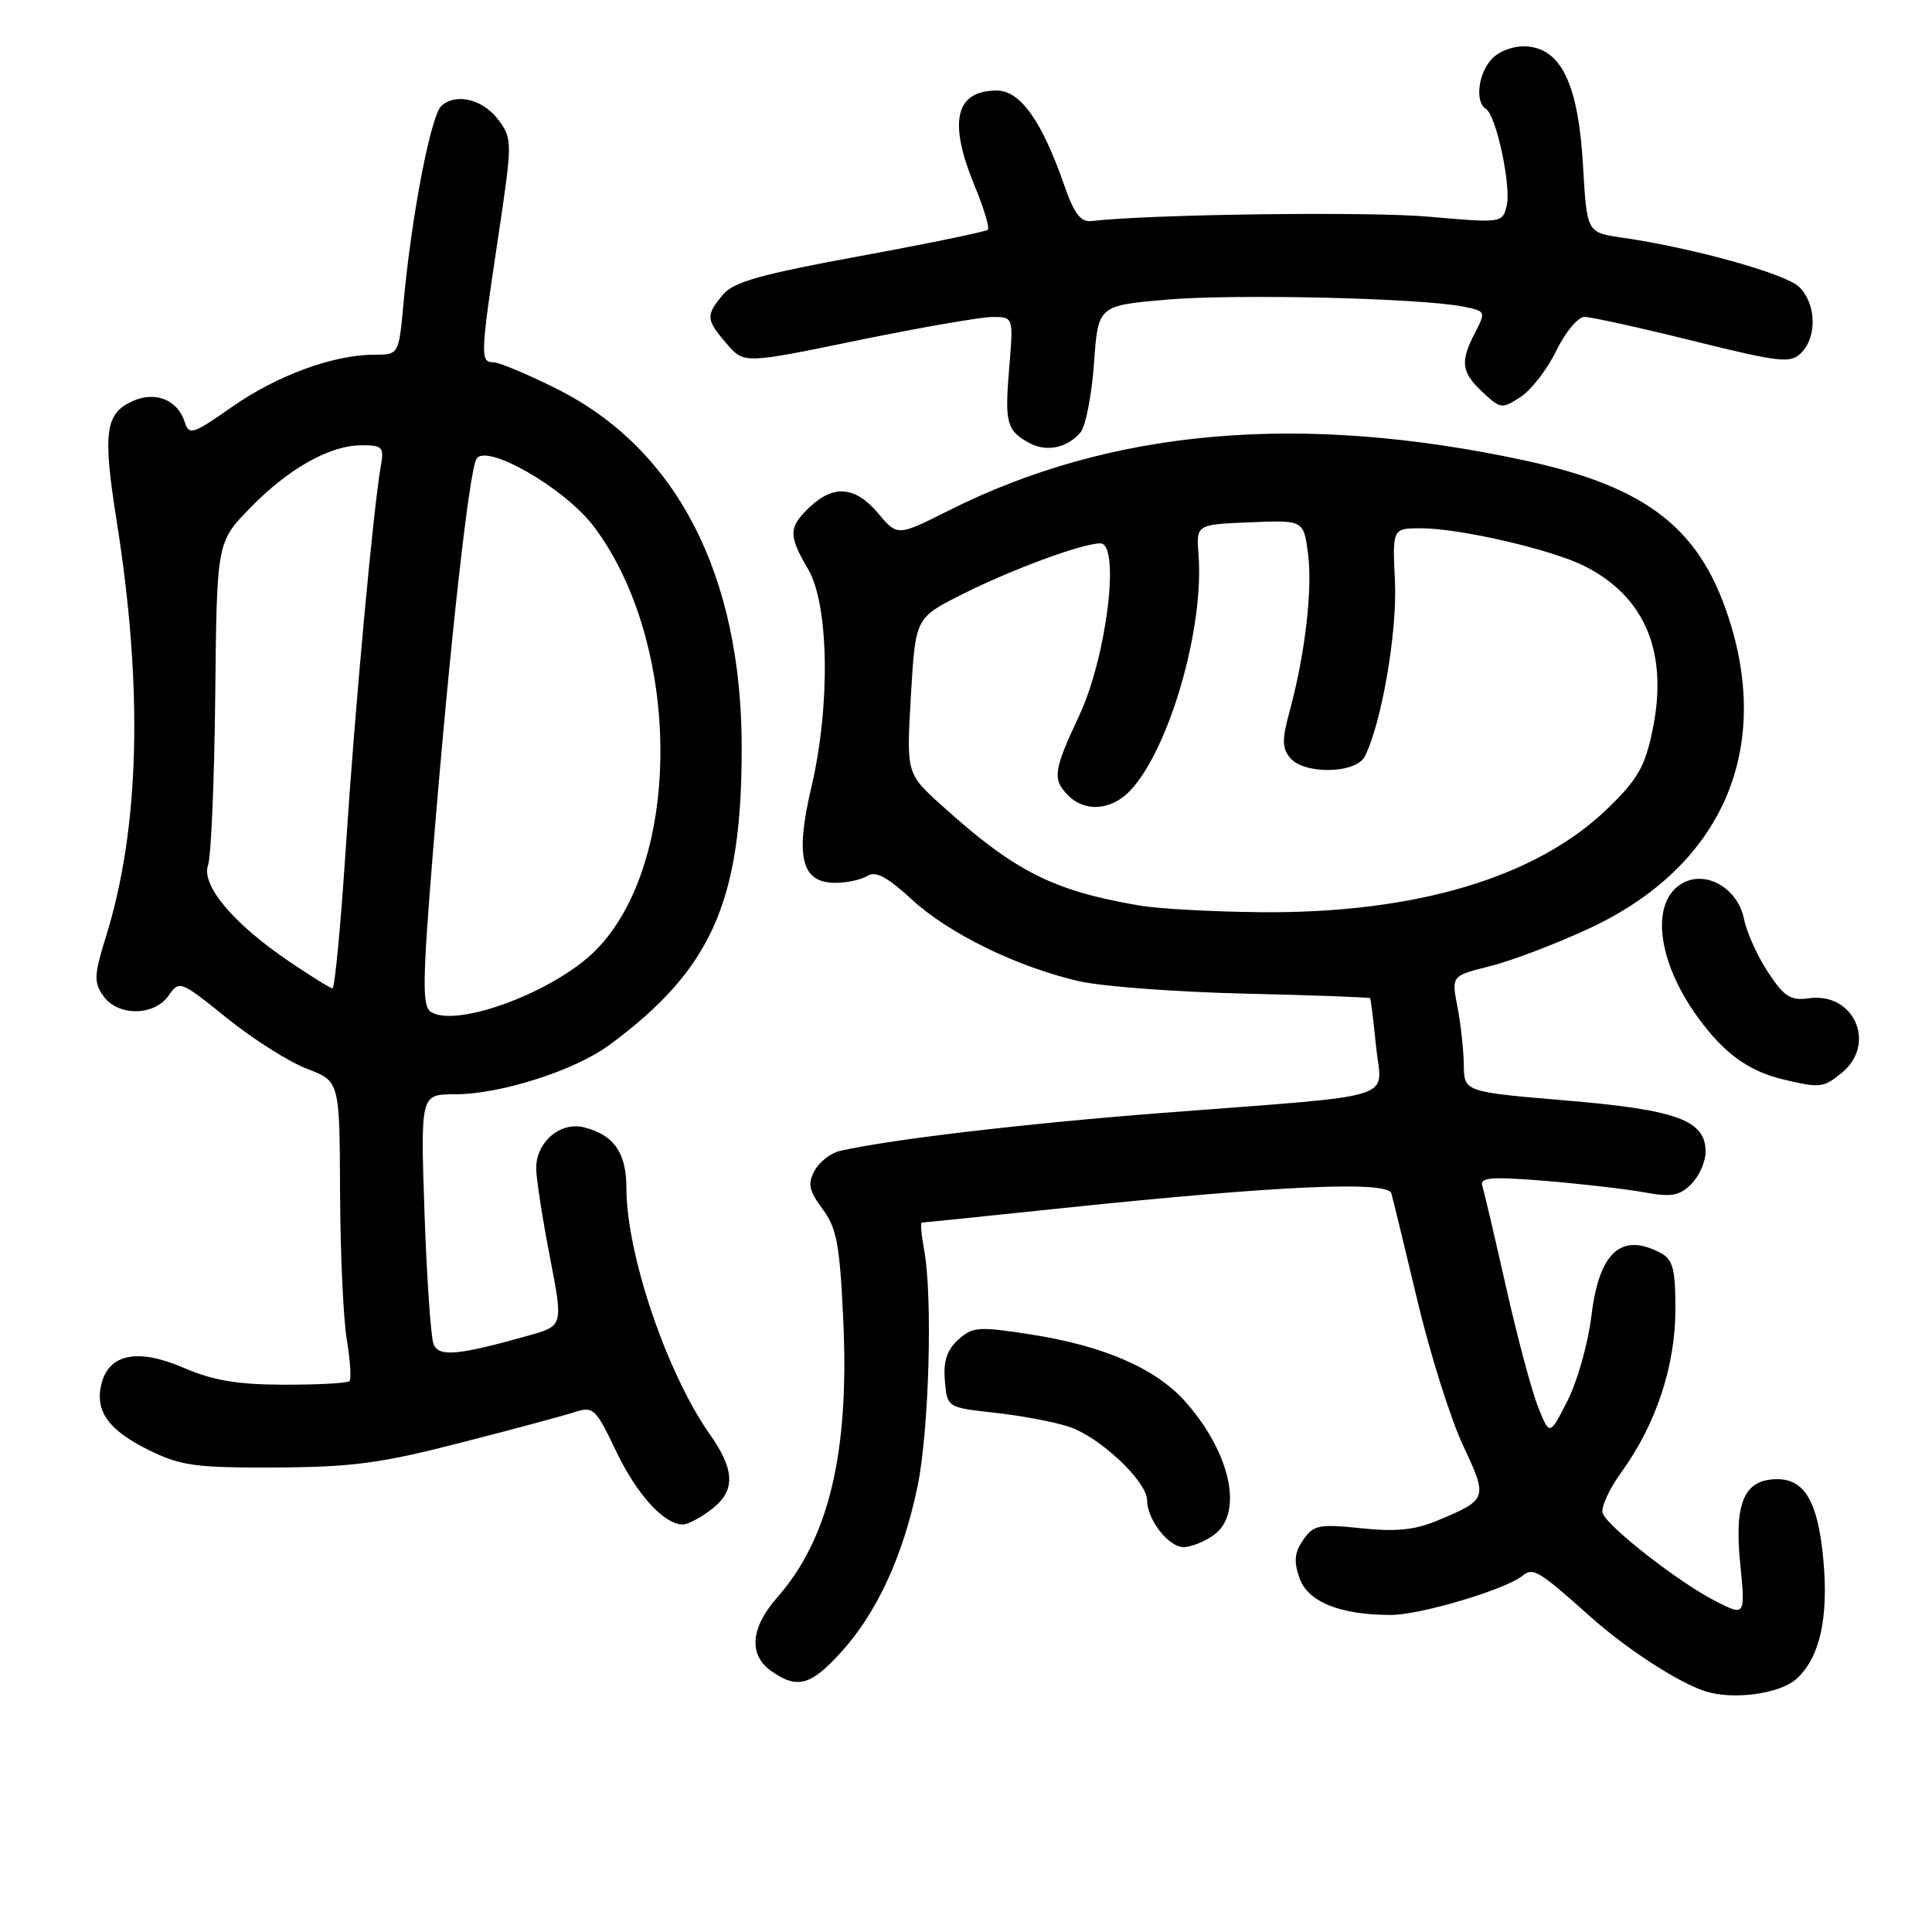 <?xml version="1.0" encoding="UTF-8" standalone="no"?>
<!DOCTYPE svg PUBLIC "-//W3C//DTD SVG 1.1//EN" "http://www.w3.org/Graphics/SVG/1.1/DTD/svg11.dtd" >
<svg xmlns="http://www.w3.org/2000/svg" xmlns:xlink="http://www.w3.org/1999/xlink" version="1.1" viewBox="0 0 256 256">
 <g >
 <path fill="currentColor"
d=" M 238.04 222.46 C 241.13 219.66 242.32 214.39 241.60 206.64 C 240.90 199.04 239.15 196.00 235.50 196.00 C 231.15 196.00 229.79 199.05 230.57 207.00 C 231.28 214.18 231.28 214.18 227.32 212.16 C 222.50 209.71 213.08 202.37 212.37 200.52 C 212.09 199.78 213.22 197.29 214.90 194.99 C 219.43 188.73 222.00 180.95 222.00 173.50 C 222.00 168.17 221.67 166.89 220.07 166.04 C 214.85 163.24 211.89 165.91 210.88 174.30 C 210.45 177.93 209.02 183.01 207.71 185.59 C 205.33 190.27 205.33 190.27 203.79 186.39 C 202.94 184.25 201.03 177.10 199.55 170.50 C 198.06 163.90 196.65 157.88 196.41 157.13 C 196.05 156.01 197.54 155.89 204.74 156.47 C 209.56 156.87 215.46 157.55 217.86 157.99 C 221.48 158.65 222.54 158.46 224.11 156.89 C 225.15 155.85 226.00 153.93 226.00 152.62 C 226.00 148.44 222.24 147.06 207.50 145.82 C 194.00 144.68 194.00 144.68 193.96 141.09 C 193.93 139.12 193.56 135.65 193.12 133.40 C 192.32 129.30 192.32 129.30 197.41 128.03 C 200.21 127.34 206.10 125.10 210.50 123.06 C 227.57 115.16 234.56 100.36 229.42 83.04 C 225.60 70.18 218.54 64.54 201.79 60.96 C 172.24 54.64 147.20 56.84 125.71 67.65 C 118.92 71.06 118.92 71.06 116.37 68.03 C 113.36 64.45 110.50 64.18 107.31 67.17 C 104.47 69.85 104.44 70.93 107.08 75.42 C 109.85 80.11 110.05 93.55 107.50 104.36 C 105.33 113.59 106.20 117.01 110.73 116.98 C 112.25 116.98 114.16 116.55 114.96 116.05 C 116.02 115.37 117.59 116.21 120.80 119.17 C 125.72 123.71 134.78 128.13 143.00 130.02 C 146.03 130.71 155.90 131.45 164.94 131.66 C 173.98 131.87 181.45 132.14 181.55 132.27 C 181.64 132.40 182.00 135.29 182.34 138.69 C 183.06 145.95 186.19 144.98 154.00 147.47 C 135.85 148.87 117.80 151.00 111.28 152.51 C 110.06 152.79 108.55 153.97 107.93 155.13 C 107.00 156.86 107.20 157.78 109.00 160.21 C 110.88 162.75 111.28 164.92 111.74 175.02 C 112.55 192.49 109.83 203.87 103.01 211.64 C 99.43 215.71 99.15 219.29 102.22 221.44 C 105.65 223.85 107.46 223.35 111.50 218.87 C 116.21 213.66 119.66 206.17 121.57 196.99 C 123.11 189.59 123.61 171.75 122.44 165.54 C 122.08 163.59 121.94 162.00 122.14 162.00 C 122.34 162.00 130.82 161.13 141.00 160.06 C 169.52 157.09 183.88 156.45 184.36 158.12 C 184.58 158.88 186.12 165.25 187.80 172.28 C 189.47 179.32 192.19 187.95 193.84 191.48 C 197.17 198.58 197.13 198.69 190.50 201.47 C 187.48 202.73 184.99 202.99 180.35 202.50 C 174.79 201.92 174.06 202.07 172.69 204.03 C 171.53 205.69 171.41 206.87 172.18 209.08 C 173.29 212.26 177.53 213.98 184.28 213.99 C 188.18 214.00 199.53 210.61 201.75 208.79 C 203.13 207.65 203.86 208.08 210.64 214.14 C 215.49 218.48 222.36 222.94 225.95 224.10 C 229.63 225.29 235.85 224.45 238.04 222.46 Z  M 160.78 203.44 C 164.80 200.62 163.16 192.67 157.13 185.80 C 153.23 181.36 146.30 178.33 136.58 176.82 C 129.66 175.74 128.88 175.80 126.97 177.52 C 125.47 178.89 124.98 180.37 125.20 182.95 C 125.50 186.50 125.50 186.50 131.83 187.20 C 135.31 187.58 139.72 188.41 141.64 189.05 C 145.73 190.40 152.00 196.30 152.00 198.81 C 152.00 201.36 154.84 205.00 156.83 205.00 C 157.78 205.00 159.56 204.30 160.78 203.44 Z  M 94.44 199.87 C 97.46 197.49 97.36 194.74 94.06 190.06 C 88.35 181.96 83.00 166.16 83.00 157.41 C 83.00 152.74 81.35 150.38 77.39 149.38 C 74.21 148.58 70.98 151.39 71.05 154.90 C 71.08 156.33 71.90 161.59 72.87 166.59 C 74.63 175.68 74.63 175.68 70.07 176.96 C 60.65 179.61 58.15 179.83 57.45 178.11 C 57.09 177.22 56.55 169.41 56.25 160.75 C 55.72 145.00 55.72 145.00 60.27 145.00 C 66.32 145.00 76.17 141.85 80.78 138.44 C 94.30 128.45 98.29 119.48 98.28 99.08 C 98.27 76.15 89.67 59.47 73.75 51.51 C 69.89 49.58 66.12 48.00 65.37 48.00 C 63.62 48.00 63.65 47.11 66.00 31.50 C 67.89 18.90 67.89 18.42 66.13 16.00 C 64.08 13.20 60.59 12.27 58.53 13.98 C 57.11 15.15 54.52 28.57 53.46 40.25 C 52.84 47.00 52.84 47.00 49.60 47.00 C 44.19 47.00 36.69 49.75 30.74 53.92 C 25.54 57.56 25.05 57.72 24.48 55.93 C 23.54 52.96 20.57 51.78 17.53 53.17 C 13.93 54.81 13.60 57.33 15.46 69.05 C 18.99 91.27 18.52 109.73 14.04 124.11 C 12.46 129.19 12.42 130.15 13.68 131.95 C 15.59 134.69 20.42 134.67 22.34 131.92 C 23.77 129.88 23.90 129.93 30.08 134.91 C 33.54 137.70 38.31 140.72 40.68 141.62 C 45.00 143.27 45.00 143.27 45.06 157.89 C 45.09 165.92 45.49 174.75 45.95 177.50 C 46.41 180.25 46.57 182.72 46.31 183.00 C 46.05 183.28 42.16 183.49 37.67 183.48 C 31.45 183.47 28.26 182.93 24.31 181.23 C 18.27 178.63 14.44 179.38 13.44 183.37 C 12.54 186.96 14.37 189.51 19.73 192.15 C 23.96 194.23 25.87 194.49 36.50 194.45 C 46.64 194.40 50.44 193.90 61.00 191.18 C 67.88 189.42 74.68 187.59 76.13 187.12 C 78.61 186.31 78.92 186.60 81.62 192.25 C 84.39 198.06 87.99 202.00 90.50 202.00 C 91.18 202.00 92.95 201.04 94.44 199.87 Z  M 244.01 142.19 C 248.74 138.36 245.69 131.42 239.66 132.28 C 237.27 132.62 236.41 132.07 234.29 128.85 C 232.89 126.75 231.45 123.56 231.09 121.76 C 230.27 117.75 226.16 115.31 223.03 116.98 C 218.63 119.34 219.49 127.24 224.97 134.80 C 228.41 139.55 231.70 141.94 236.28 143.03 C 241.16 144.19 241.60 144.14 244.01 142.19 Z  M 143.17 57.29 C 143.86 56.47 144.66 52.35 144.96 48.15 C 145.50 40.50 145.50 40.50 154.50 39.71 C 163.54 38.92 188.22 39.49 193.89 40.63 C 196.87 41.22 196.90 41.29 195.46 44.07 C 193.45 47.97 193.61 49.29 196.46 51.97 C 198.83 54.19 199.03 54.21 201.50 52.59 C 202.91 51.67 205.04 48.90 206.23 46.45 C 207.42 44.00 209.10 42.00 209.95 41.99 C 210.80 41.99 217.26 43.41 224.30 45.16 C 235.95 48.04 237.25 48.18 238.68 46.75 C 240.81 44.62 240.66 40.20 238.38 38.00 C 236.55 36.25 224.22 32.82 214.88 31.48 C 210.27 30.81 210.27 30.81 209.76 21.97 C 209.16 11.46 207.00 6.69 202.61 6.18 C 200.98 5.98 199.03 6.57 197.91 7.58 C 195.93 9.37 195.33 13.47 196.90 14.44 C 198.27 15.29 200.28 24.74 199.64 27.30 C 199.08 29.55 198.95 29.56 189.28 28.71 C 181.34 28.01 152.52 28.38 144.62 29.29 C 143.19 29.45 142.32 28.30 141.00 24.50 C 138.06 16.04 135.18 12.00 132.10 12.00 C 126.56 12.00 125.61 16.11 129.18 24.72 C 130.38 27.61 131.15 30.19 130.89 30.44 C 130.63 30.70 123.01 32.27 113.96 33.93 C 100.62 36.39 97.17 37.36 95.75 39.09 C 93.50 41.83 93.54 42.35 96.29 45.55 C 98.58 48.21 98.58 48.21 113.65 45.10 C 121.94 43.40 129.98 42.00 131.51 42.00 C 134.29 42.00 134.29 42.00 133.72 48.81 C 133.11 56.04 133.39 57.07 136.39 58.70 C 138.65 59.94 141.46 59.35 143.17 57.29 Z  M 151.00 119.99 C 139.52 118.03 134.49 115.49 124.80 106.74 C 120.10 102.50 120.10 102.50 120.70 92.19 C 121.30 81.88 121.30 81.88 127.39 78.80 C 133.97 75.48 143.39 72.00 145.80 72.00 C 148.48 72.00 146.65 87.02 143.02 94.77 C 139.56 102.17 139.41 103.27 141.57 105.43 C 143.81 107.66 147.30 107.37 149.77 104.75 C 154.94 99.24 159.57 83.26 158.81 73.50 C 158.50 69.50 158.50 69.50 165.61 69.21 C 172.72 68.92 172.72 68.92 173.31 73.25 C 173.95 77.93 172.94 86.68 170.90 94.17 C 169.86 97.99 169.87 99.13 170.94 100.42 C 172.78 102.65 179.66 102.53 180.83 100.25 C 183.05 95.91 185.15 83.79 184.84 77.09 C 184.50 70.00 184.50 70.00 188.30 70.00 C 193.45 70.00 205.70 72.84 210.00 75.03 C 218.01 79.10 221.07 86.46 218.99 96.65 C 217.98 101.57 217.04 103.23 213.05 107.10 C 203.61 116.27 187.60 121.06 167.00 120.87 C 160.68 120.81 153.47 120.42 151.00 119.99 Z  M 57.11 134.09 C 55.93 133.34 55.97 130.17 57.37 112.86 C 59.59 85.55 62.16 62.36 63.14 60.79 C 64.45 58.70 74.85 64.70 78.65 69.72 C 90.36 85.22 90.48 114.37 78.88 125.97 C 73.42 131.43 60.52 136.24 57.11 134.09 Z  M 38.28 127.38 C 30.88 122.35 26.64 117.30 27.57 114.62 C 27.98 113.45 28.40 103.35 28.52 92.18 C 28.73 71.85 28.73 71.85 33.11 67.34 C 38.24 62.07 43.70 59.00 47.94 59.00 C 50.68 59.00 50.91 59.25 50.46 61.75 C 49.46 67.38 47.02 93.94 45.83 112.17 C 45.16 122.53 44.36 130.98 44.05 130.96 C 43.75 130.94 41.15 129.32 38.28 127.38 Z "/>
</g>
</svg>